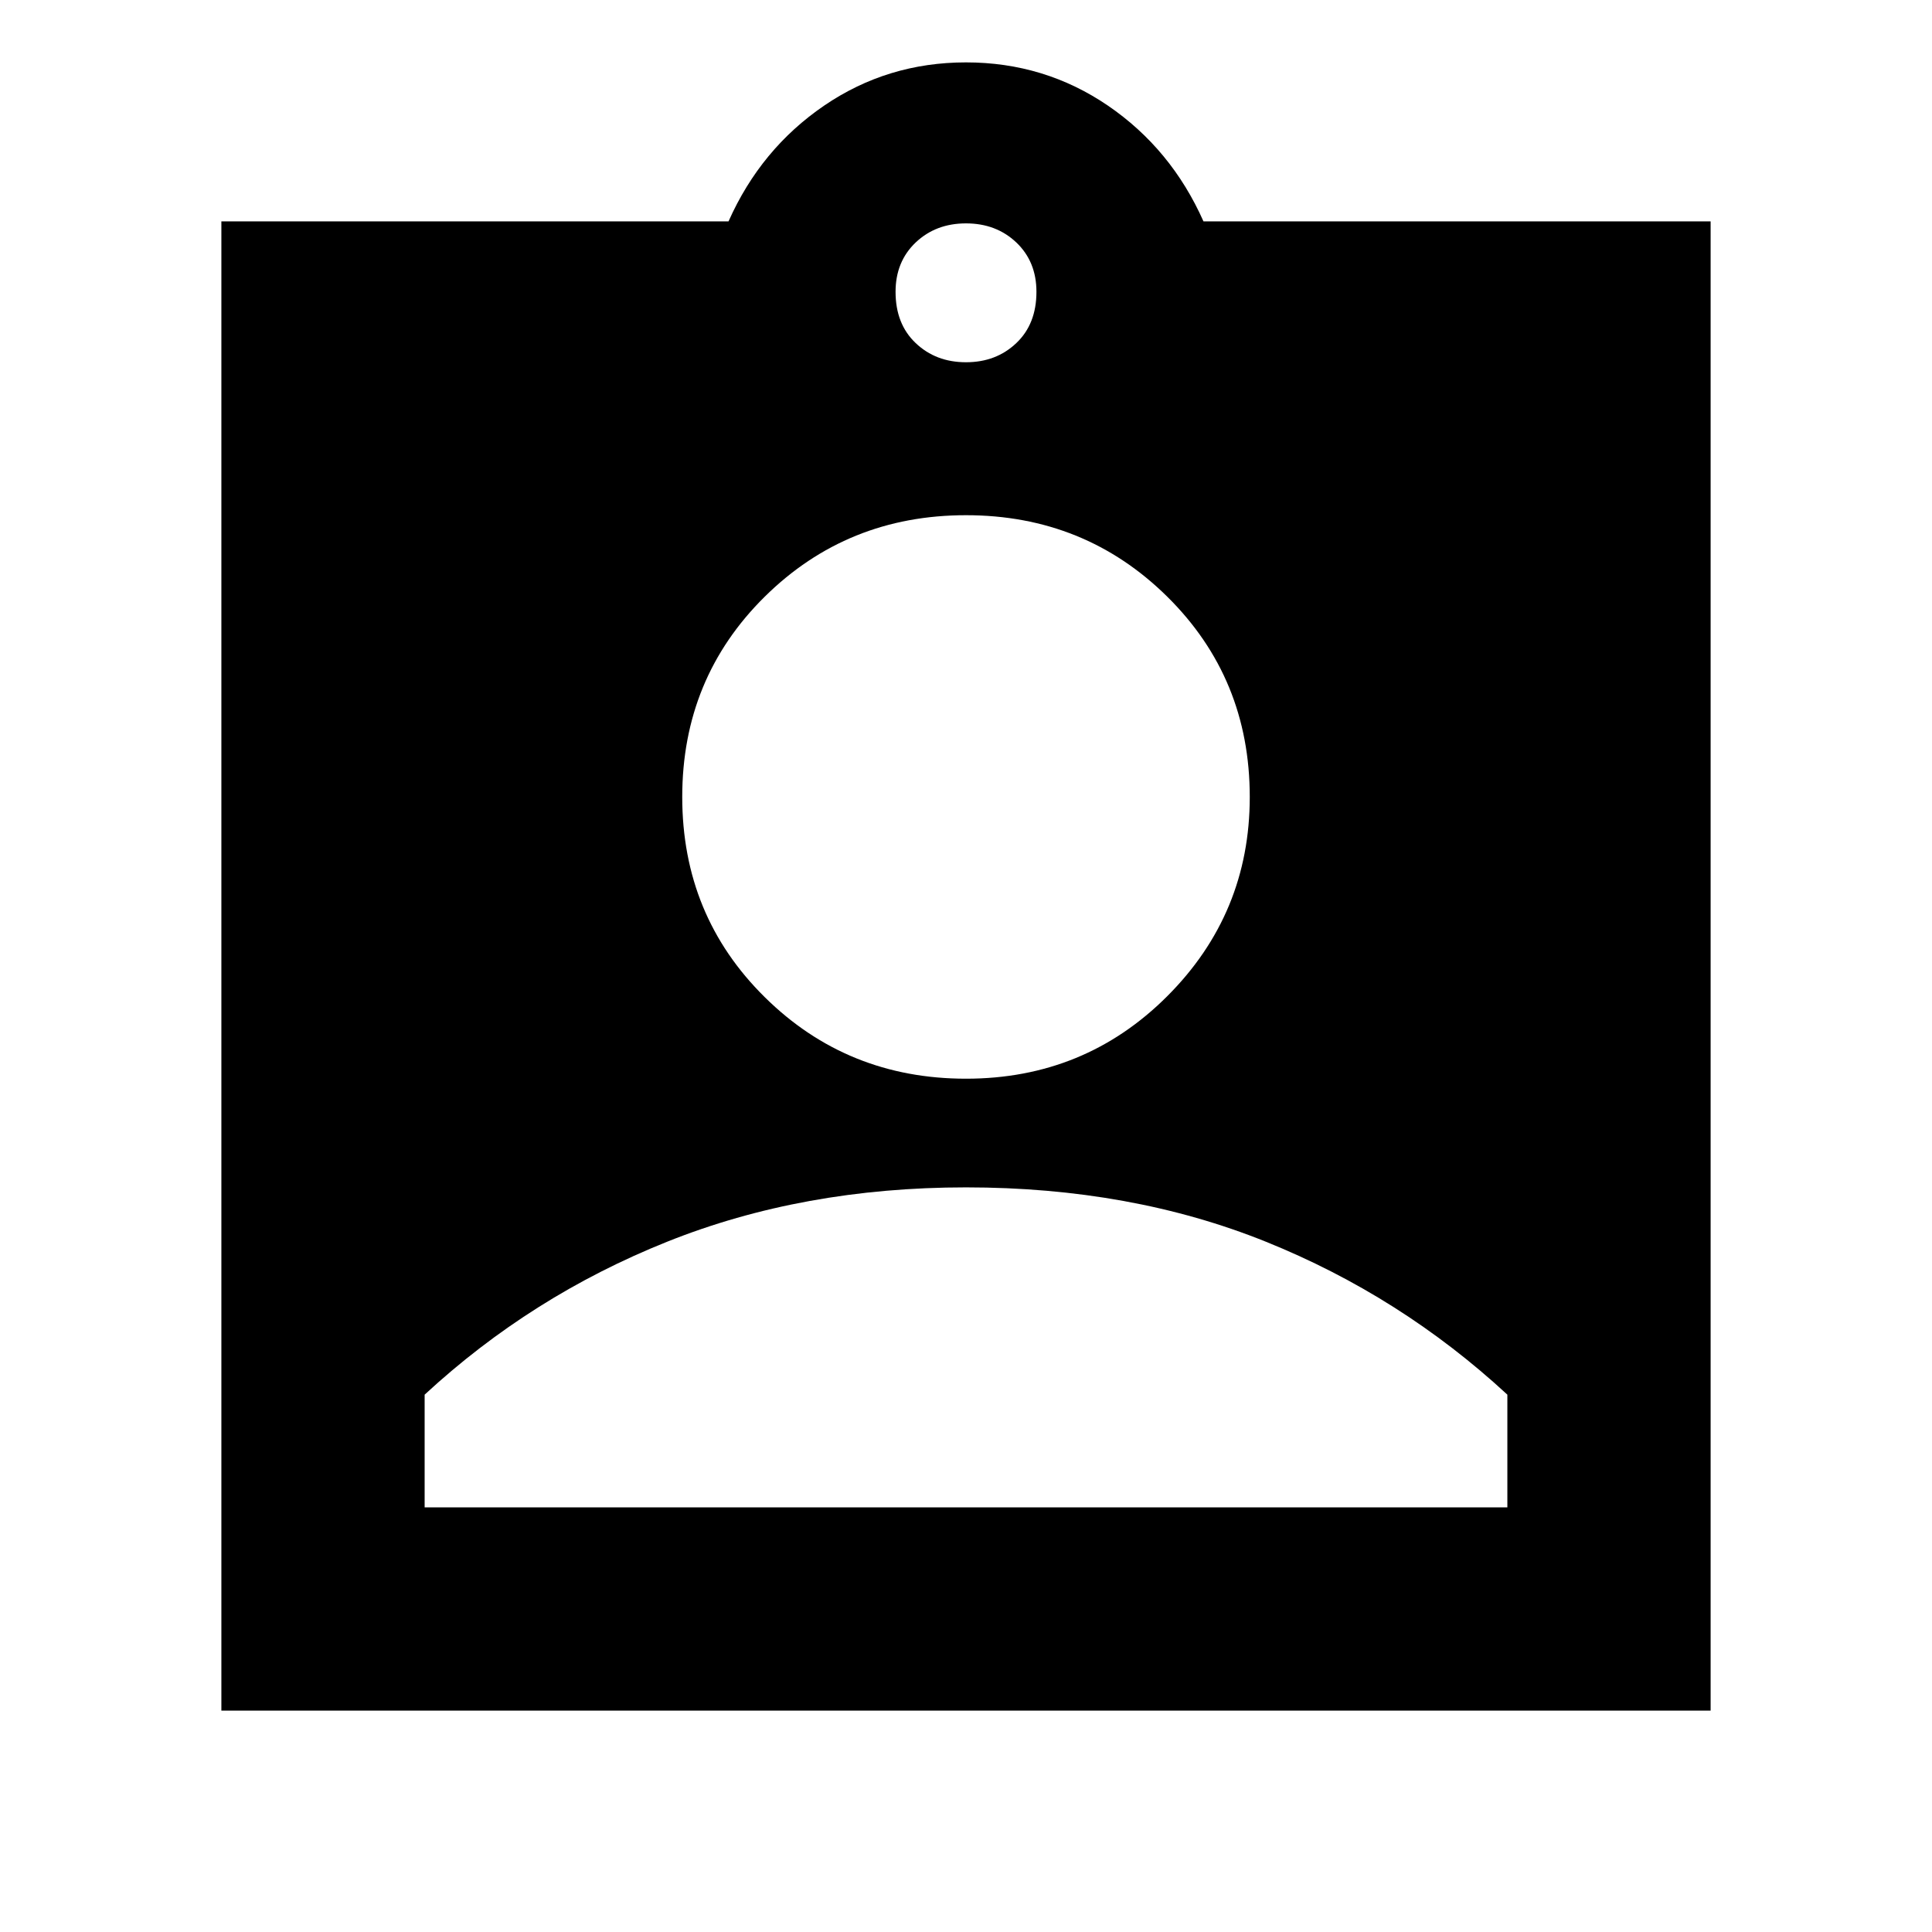 <svg xmlns="http://www.w3.org/2000/svg" height="24" width="24"><path d="M2.75 21.25V2.75h6.3q.4-.9 1.188-1.438Q11.025.775 12 .775t1.763.537q.787.538 1.187 1.438h6.3v18.5ZM12 4.5q.375 0 .625-.238.25-.237.25-.637 0-.375-.25-.613-.25-.237-.625-.237t-.625.237q-.25.238-.25.613 0 .4.25.637.25.238.625.238Zm0 8.9q1.475 0 2.5-1.025T15.525 9.9q0-1.475-1.025-2.488Q13.475 6.4 12 6.4T9.5 7.412Q8.475 8.425 8.475 9.9T9.5 12.387Q10.525 13.4 12 13.4Zm-6.725 5.325h13.45v-1.4q-1.325-1.225-3-1.9Q14.05 14.75 12 14.75q-2.025 0-3.712.675-1.688.675-3.013 1.9Z"/></svg>